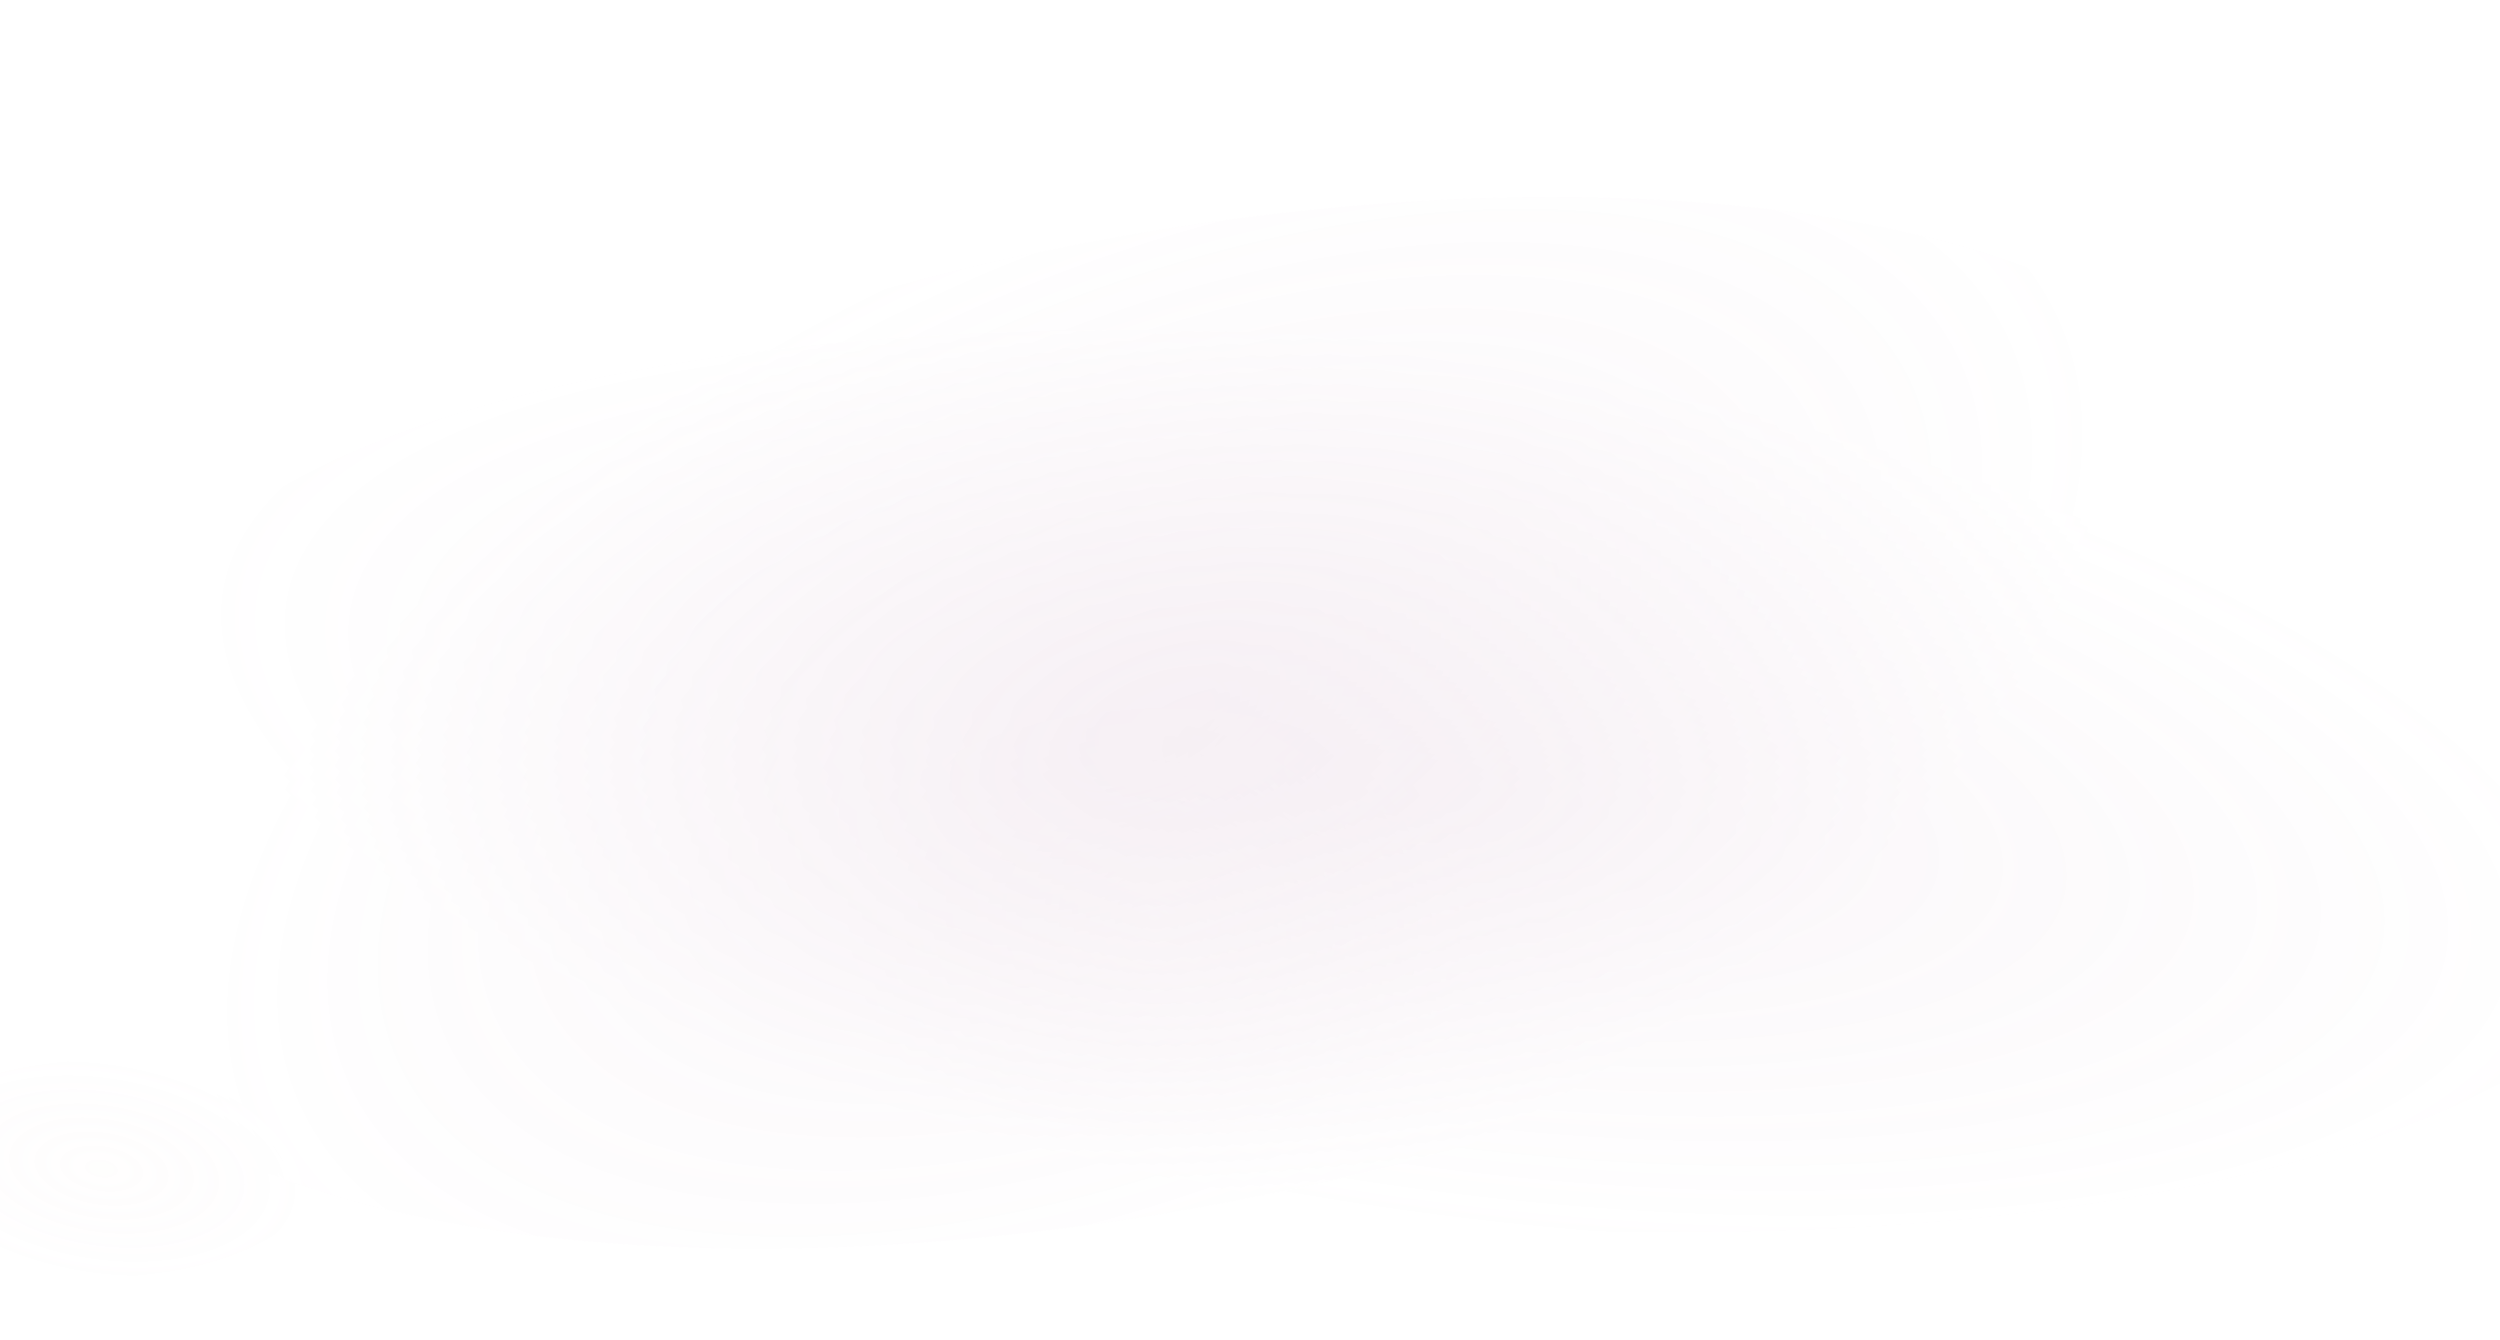 <svg width="1440" height="772" viewBox="0 0 1440 772" fill="none" xmlns="http://www.w3.org/2000/svg">
<g opacity="0.2" clip-path="url(#clip0_3300_5967)" filter="url(#filter0_f_3300_5967)">
<path opacity="0.35" d="M1515.38 562.341C1425.23 691.722 1034.18 746.406 642.082 684.36C249.832 622.314 5.032 467.128 95.182 337.746C185.332 208.365 576.382 153.681 968.482 215.727C1360.58 277.773 1605.53 432.888 1515.38 562.341Z" fill="url(#paint0_radial_3300_5967)"/>
<path opacity="0.35" d="M846.292 566.446C811.771 630.279 702.379 665.448 602.083 645.004C501.787 624.561 448.49 556.367 483.011 492.534C517.531 428.701 626.924 393.533 727.22 413.976C827.632 434.348 880.929 502.613 846.292 566.446Z" fill="url(#paint1_radial_3300_5967)"/>
<path opacity="0.15" d="M179.55 692.227C156.45 725.323 83.7 743.551 16.8 732.972C-50.1 722.393 -85.5 687.009 -62.55 653.985C-39.6 620.96 33.3 602.661 100.2 613.24C167.1 623.82 202.65 659.203 179.55 692.227Z" fill="url(#paint2_radial_3300_5967)"/>
<path opacity="0.35" d="M1212.49 173.222C1407.53 272.955 1320.74 462.71 1018.48 596.937C716.231 731.165 312.937 759.26 117.769 659.493C-77.267 559.76 9.523 370.005 311.776 235.778C614.029 101.55 1017.32 73.455 1212.49 173.222Z" fill="url(#paint3_radial_3300_5967)"/>
</g>
<defs>
<filter id="filter0_f_3300_5967" x="-40" y="-40" width="1520" height="852" filterUnits="userSpaceOnUse" color-interpolation-filters="sRGB">
<feFlood flood-opacity="0" result="BackgroundImageFix"/>
<feBlend mode="normal" in="SourceGraphic" in2="BackgroundImageFix" result="shape"/>
<feGaussianBlur stdDeviation="20" result="effect1_foregroundBlur_3300_5967"/>
</filter>
<radialGradient id="paint0_radial_3300_5967" cx="0" cy="0" r="1" gradientUnits="userSpaceOnUse" gradientTransform="translate(805.283 450.043) rotate(8.987) scale(701.709 249.504)">
<stop offset="0.061" stop-color="#B37BA4"/>
<stop offset="1" stop-color="#B37BA4" stop-opacity="0"/>
</radialGradient>
<radialGradient id="paint1_radial_3300_5967" cx="0" cy="0" r="1" gradientUnits="userSpaceOnUse" gradientTransform="translate(664.651 529.49) rotate(11.499) scale(180.898 159.747)">
<stop stop-color="#F3D9D1" stop-opacity="0.25"/>
<stop offset="1" stop-color="#A5668B" stop-opacity="0"/>
</radialGradient>
<radialGradient id="paint2_radial_3300_5967" cx="0" cy="0" r="1" gradientUnits="userSpaceOnUse" gradientTransform="translate(58.5 673.106) rotate(8.988) scale(119.732 63.813)">
<stop offset="0.061" stop-color="#F3D9D1"/>
<stop offset="1" stop-color="#A5668B" stop-opacity="0"/>
</radialGradient>
<radialGradient id="paint3_radial_3300_5967" cx="0" cy="0" r="1" gradientUnits="userSpaceOnUse" gradientTransform="translate(665.13 416.358) rotate(-23.953) scale(584.538 299.561)">
<stop offset="0.061" stop-color="#B37BA4"/>
<stop offset="1" stop-color="#B37BA4" stop-opacity="0"/>
</radialGradient>
<clipPath id="clip0_3300_5967">
<rect width="1440" height="772" fill="white"/>
</clipPath>
</defs>
</svg>
